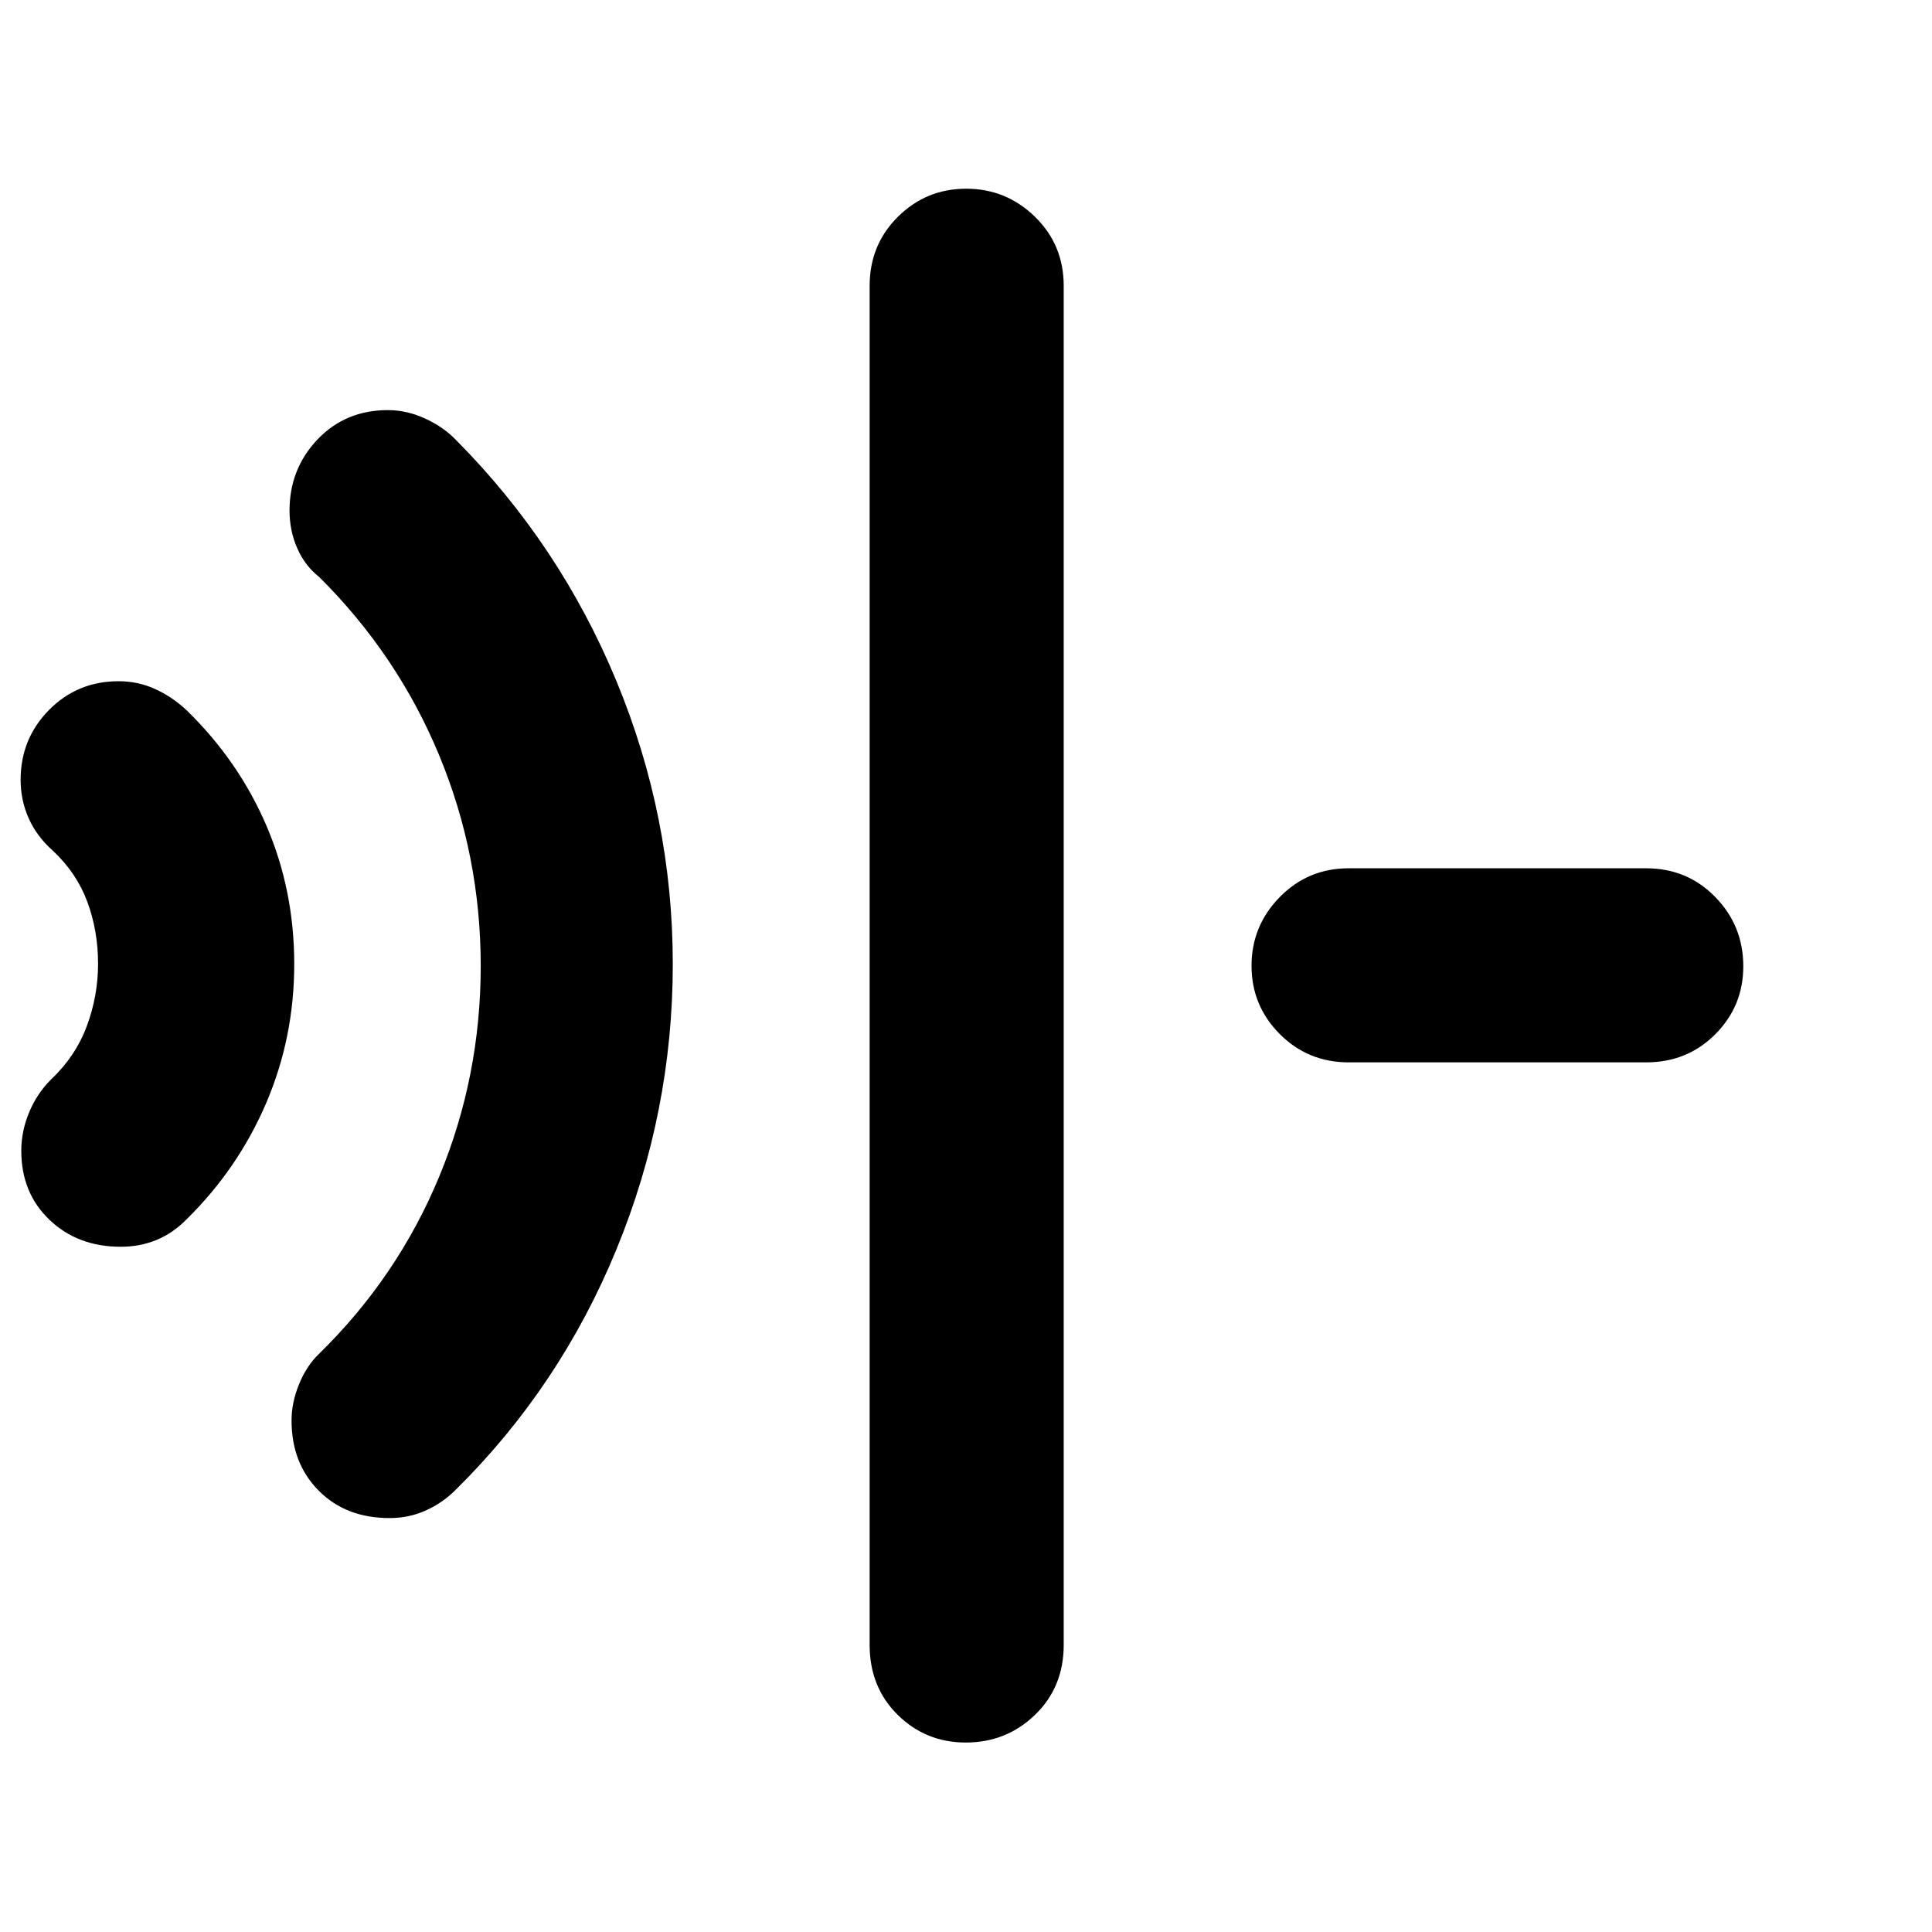 <svg xmlns="http://www.w3.org/2000/svg" height="40" viewBox="0 96 960 960" width="40"><path d="M59.952 715.507q-21.33 0-35.352-13.382-14.02-13.383-14.02-34.28 0-9.744 3.876-19.084 3.877-9.341 10.732-16.196 12.375-11.695 17.956-26.722 5.58-15.026 5.58-30.956 0-16.307-5.298-30.689-5.298-14.381-17.108-25.444-7.985-7.044-12.029-16.058-4.043-9.014-4.043-19.183 0-20.444 14.109-34.732 14.108-14.288 34.597-14.288 9.555 0 18.062 3.848 8.507 3.848 15.731 10.602 25.821 25.142 39.639 57.319 13.818 32.178 13.818 68.79 0 36.605-14.015 69.226-14.014 32.621-39.674 57.779-6.659 6.754-14.832 10.102-8.174 3.348-17.729 3.348Zm133.646 134.812q-21.714 0-35.222-13.602-13.507-13.601-13.507-34.927 0-8.853 3.743-18.027 3.743-9.174 9.996-15.14 38.942-38.104 59.602-87.906Q238.869 630.915 238.869 576t-20.671-104.769q-20.672-49.853-59.59-88.521-7.043-5.522-10.891-14.246-3.848-8.725-3.848-18.792 0-20.667 13.873-35.278 13.874-14.611 35.011-14.611 9.507 0 18.714 4.295 9.207 4.296 15.228 10.676 51.478 51.855 79.544 119.515 28.065 67.661 28.065 140.739 0 73.644-27.993 141.796-27.993 68.153-79.746 119.341-6.532 6.587-14.923 10.38-8.391 3.794-18.044 3.794Zm286.285 111.536q-19.871 0-33.819-13.757-13.948-13.758-13.948-34.794V238.029q0-20.386 14.062-34.323 14.062-13.938 33.927-13.938 19.866 0 34.156 13.938 14.29 13.937 14.29 34.323v675.275q0 21.036-14.257 34.794-14.257 13.757-34.411 13.757Zm190.262-337.971q-20.198 0-34.229-14.062-14.032-14.062-14.032-33.927 0-19.866 14.032-34.156 14.031-14.29 34.229-14.29h147.826q20.386 0 34.323 14.257 13.938 14.257 13.938 34.411 0 19.871-13.938 33.819-13.937 13.948-34.323 13.948H670.145Z"/></svg>